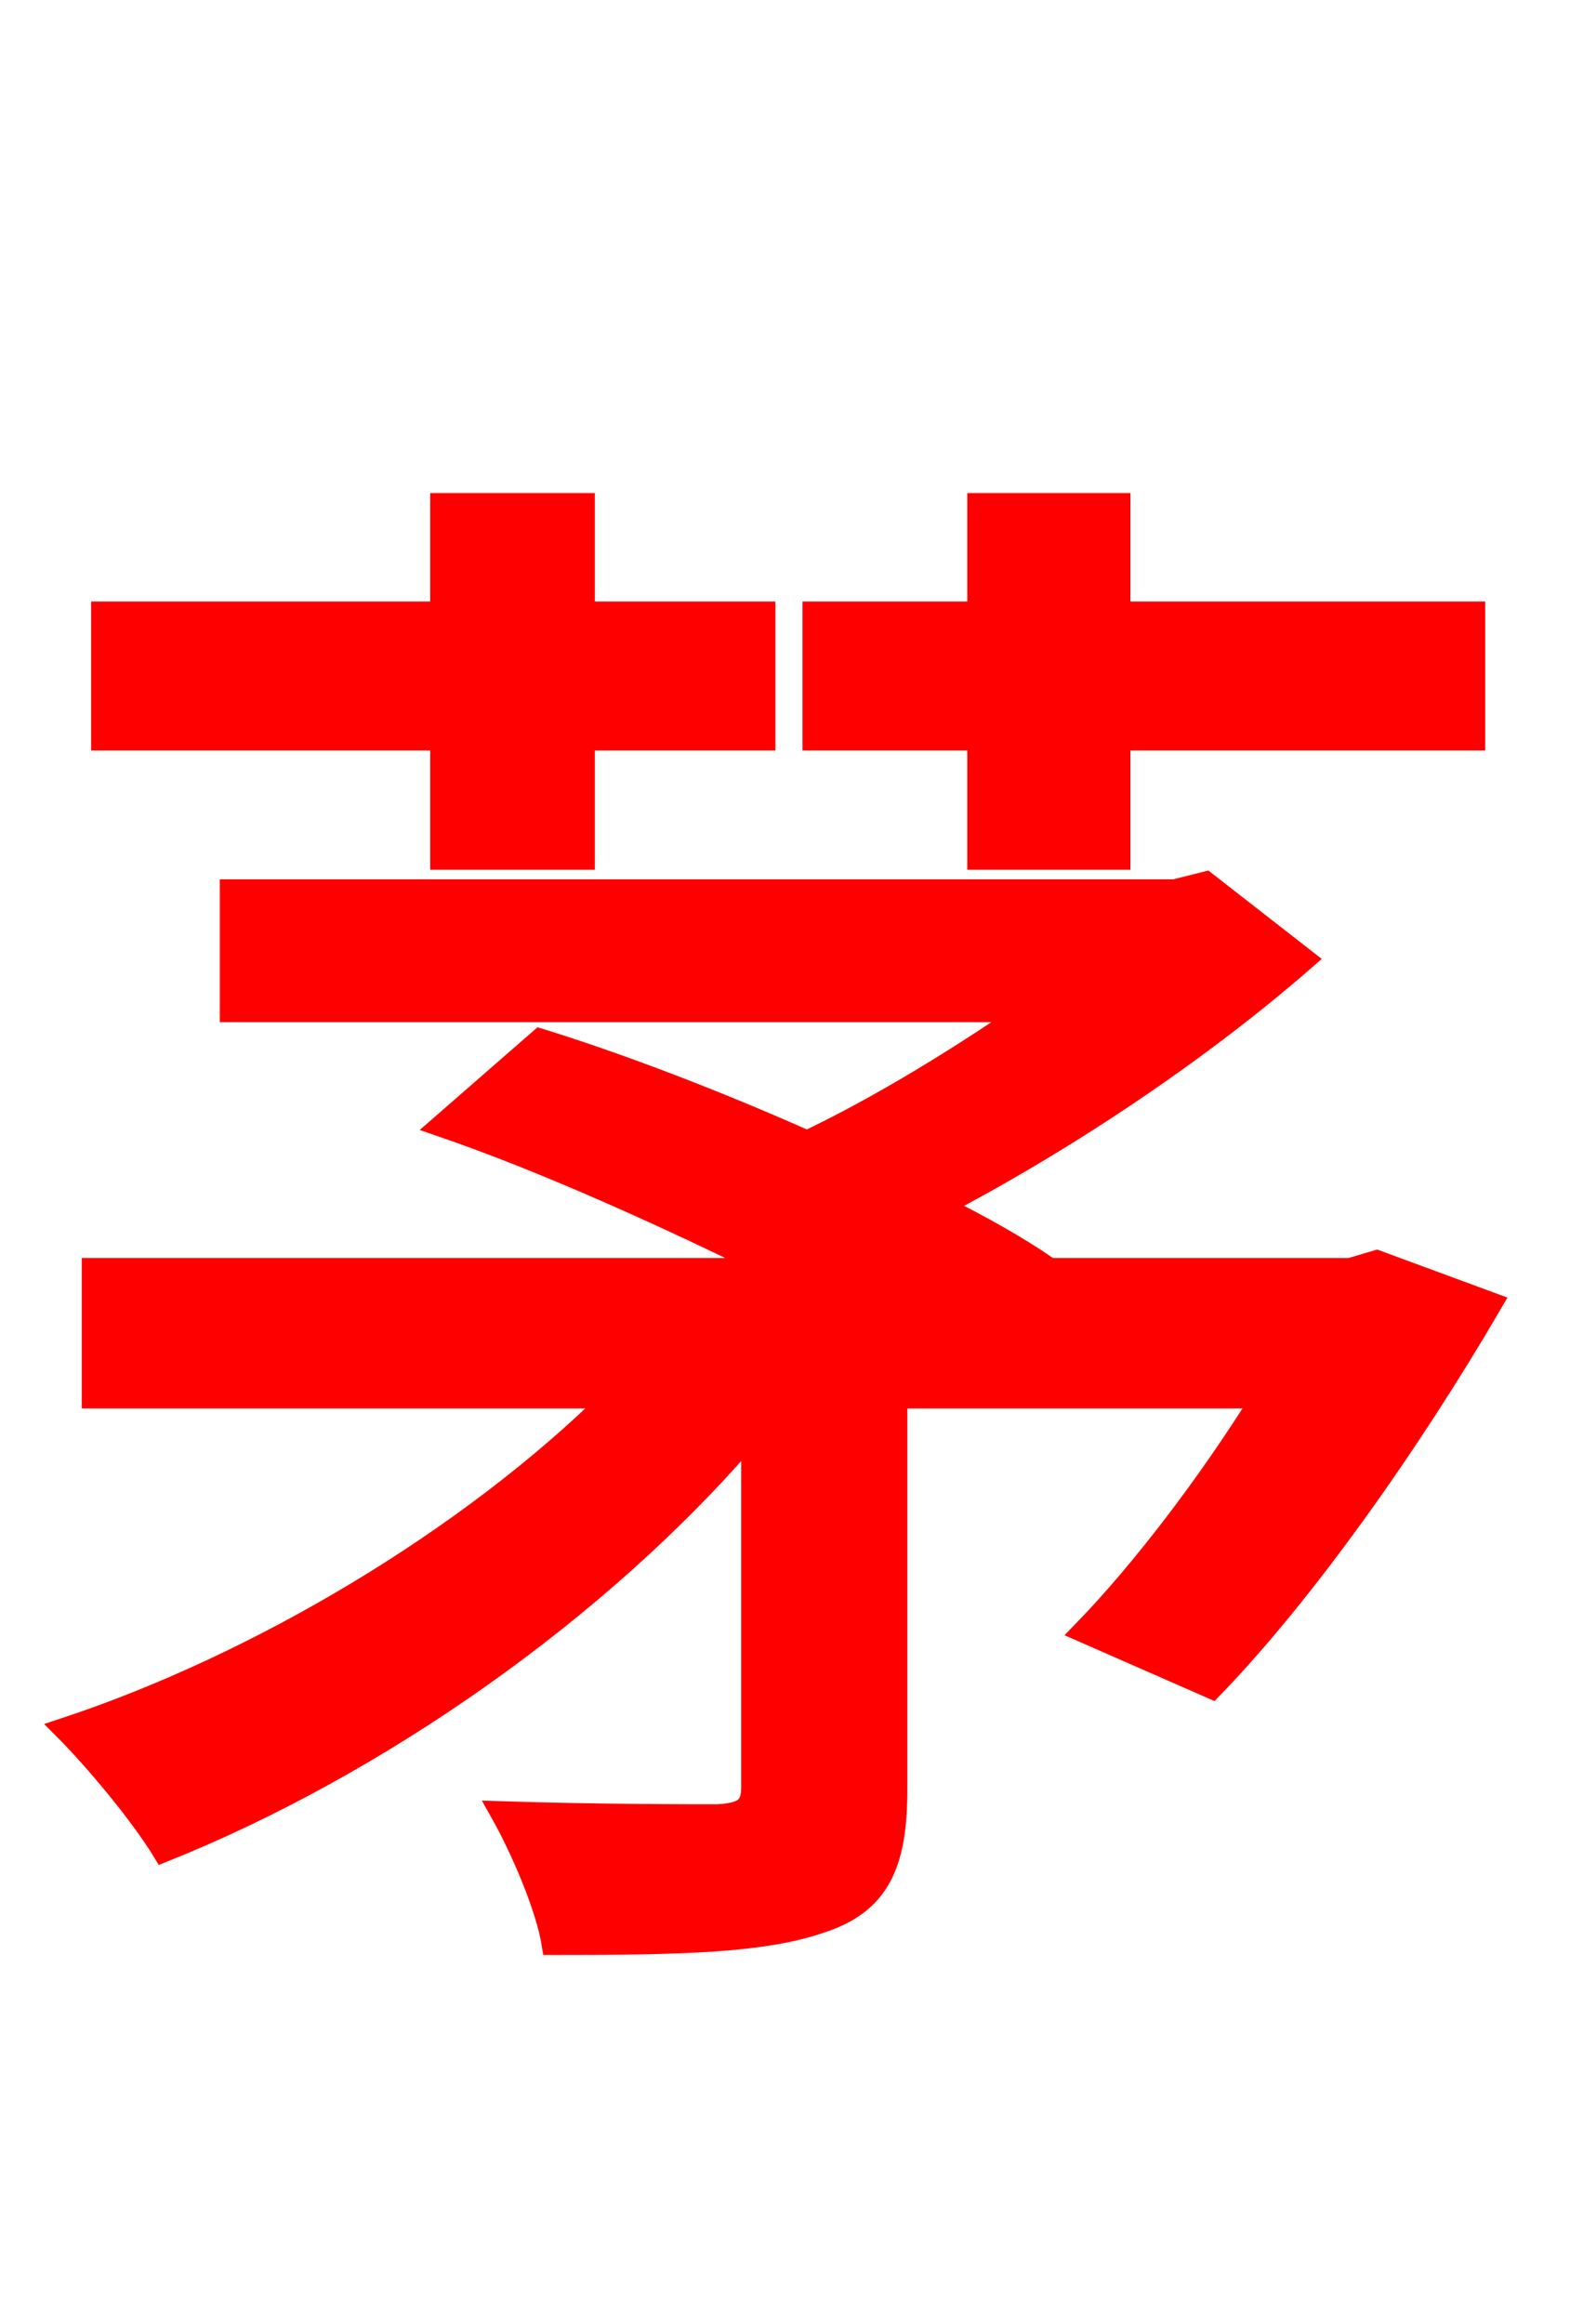 <svg xmlns="http://www.w3.org/2000/svg" xmlns:xlink="http://www.w3.org/1999/xlink" width="72" height="106.56"><path fill="red" stroke="red" d="M44.86 39.38L51.34 39.38L51.34 33.91L67.61 33.91L67.61 28.08L51.34 28.08L51.34 23.11L44.86 23.11L44.86 28.08L37.30 28.08L37.30 33.91L44.86 33.91ZM20.23 39.38L26.78 39.38L26.78 33.91L35.06 33.91L35.06 28.08L26.78 28.08L26.78 23.11L20.23 23.11L20.23 28.08L4.68 28.08L4.68 33.91L20.23 33.91ZM63.14 57.82L61.92 58.18L47.95 58.18L48.02 58.10C46.66 57.17 45.00 56.23 43.13 55.30C49.18 52.13 55.22 48.02 59.83 43.99L55.30 40.46L53.86 40.82L10.58 40.82L10.58 46.37L47.09 46.37C44.06 48.46 40.46 50.69 37.01 52.34C32.98 50.54 28.51 48.82 24.77 47.66L20.23 51.62C25.06 53.28 30.60 55.80 35.42 58.18L4.25 58.18L4.25 64.08L28.08 64.08C21.53 70.56 11.88 76.32 2.95 79.27C4.39 80.71 6.48 83.23 7.49 84.89C17.21 81.00 27.50 73.87 34.49 65.66L34.49 81.94C34.49 82.87 34.13 83.16 32.90 83.23C31.68 83.23 27.29 83.23 22.97 83.09C23.90 84.74 25.06 87.41 25.34 89.14C31.18 89.14 34.99 89.06 37.66 88.13C40.32 87.26 41.11 85.46 41.11 82.08L41.11 64.08L57.89 64.08C55.37 68.11 52.34 72.07 49.68 74.81L55.58 77.40C59.83 73.01 64.66 66.17 68.40 59.76Z"/></svg>
